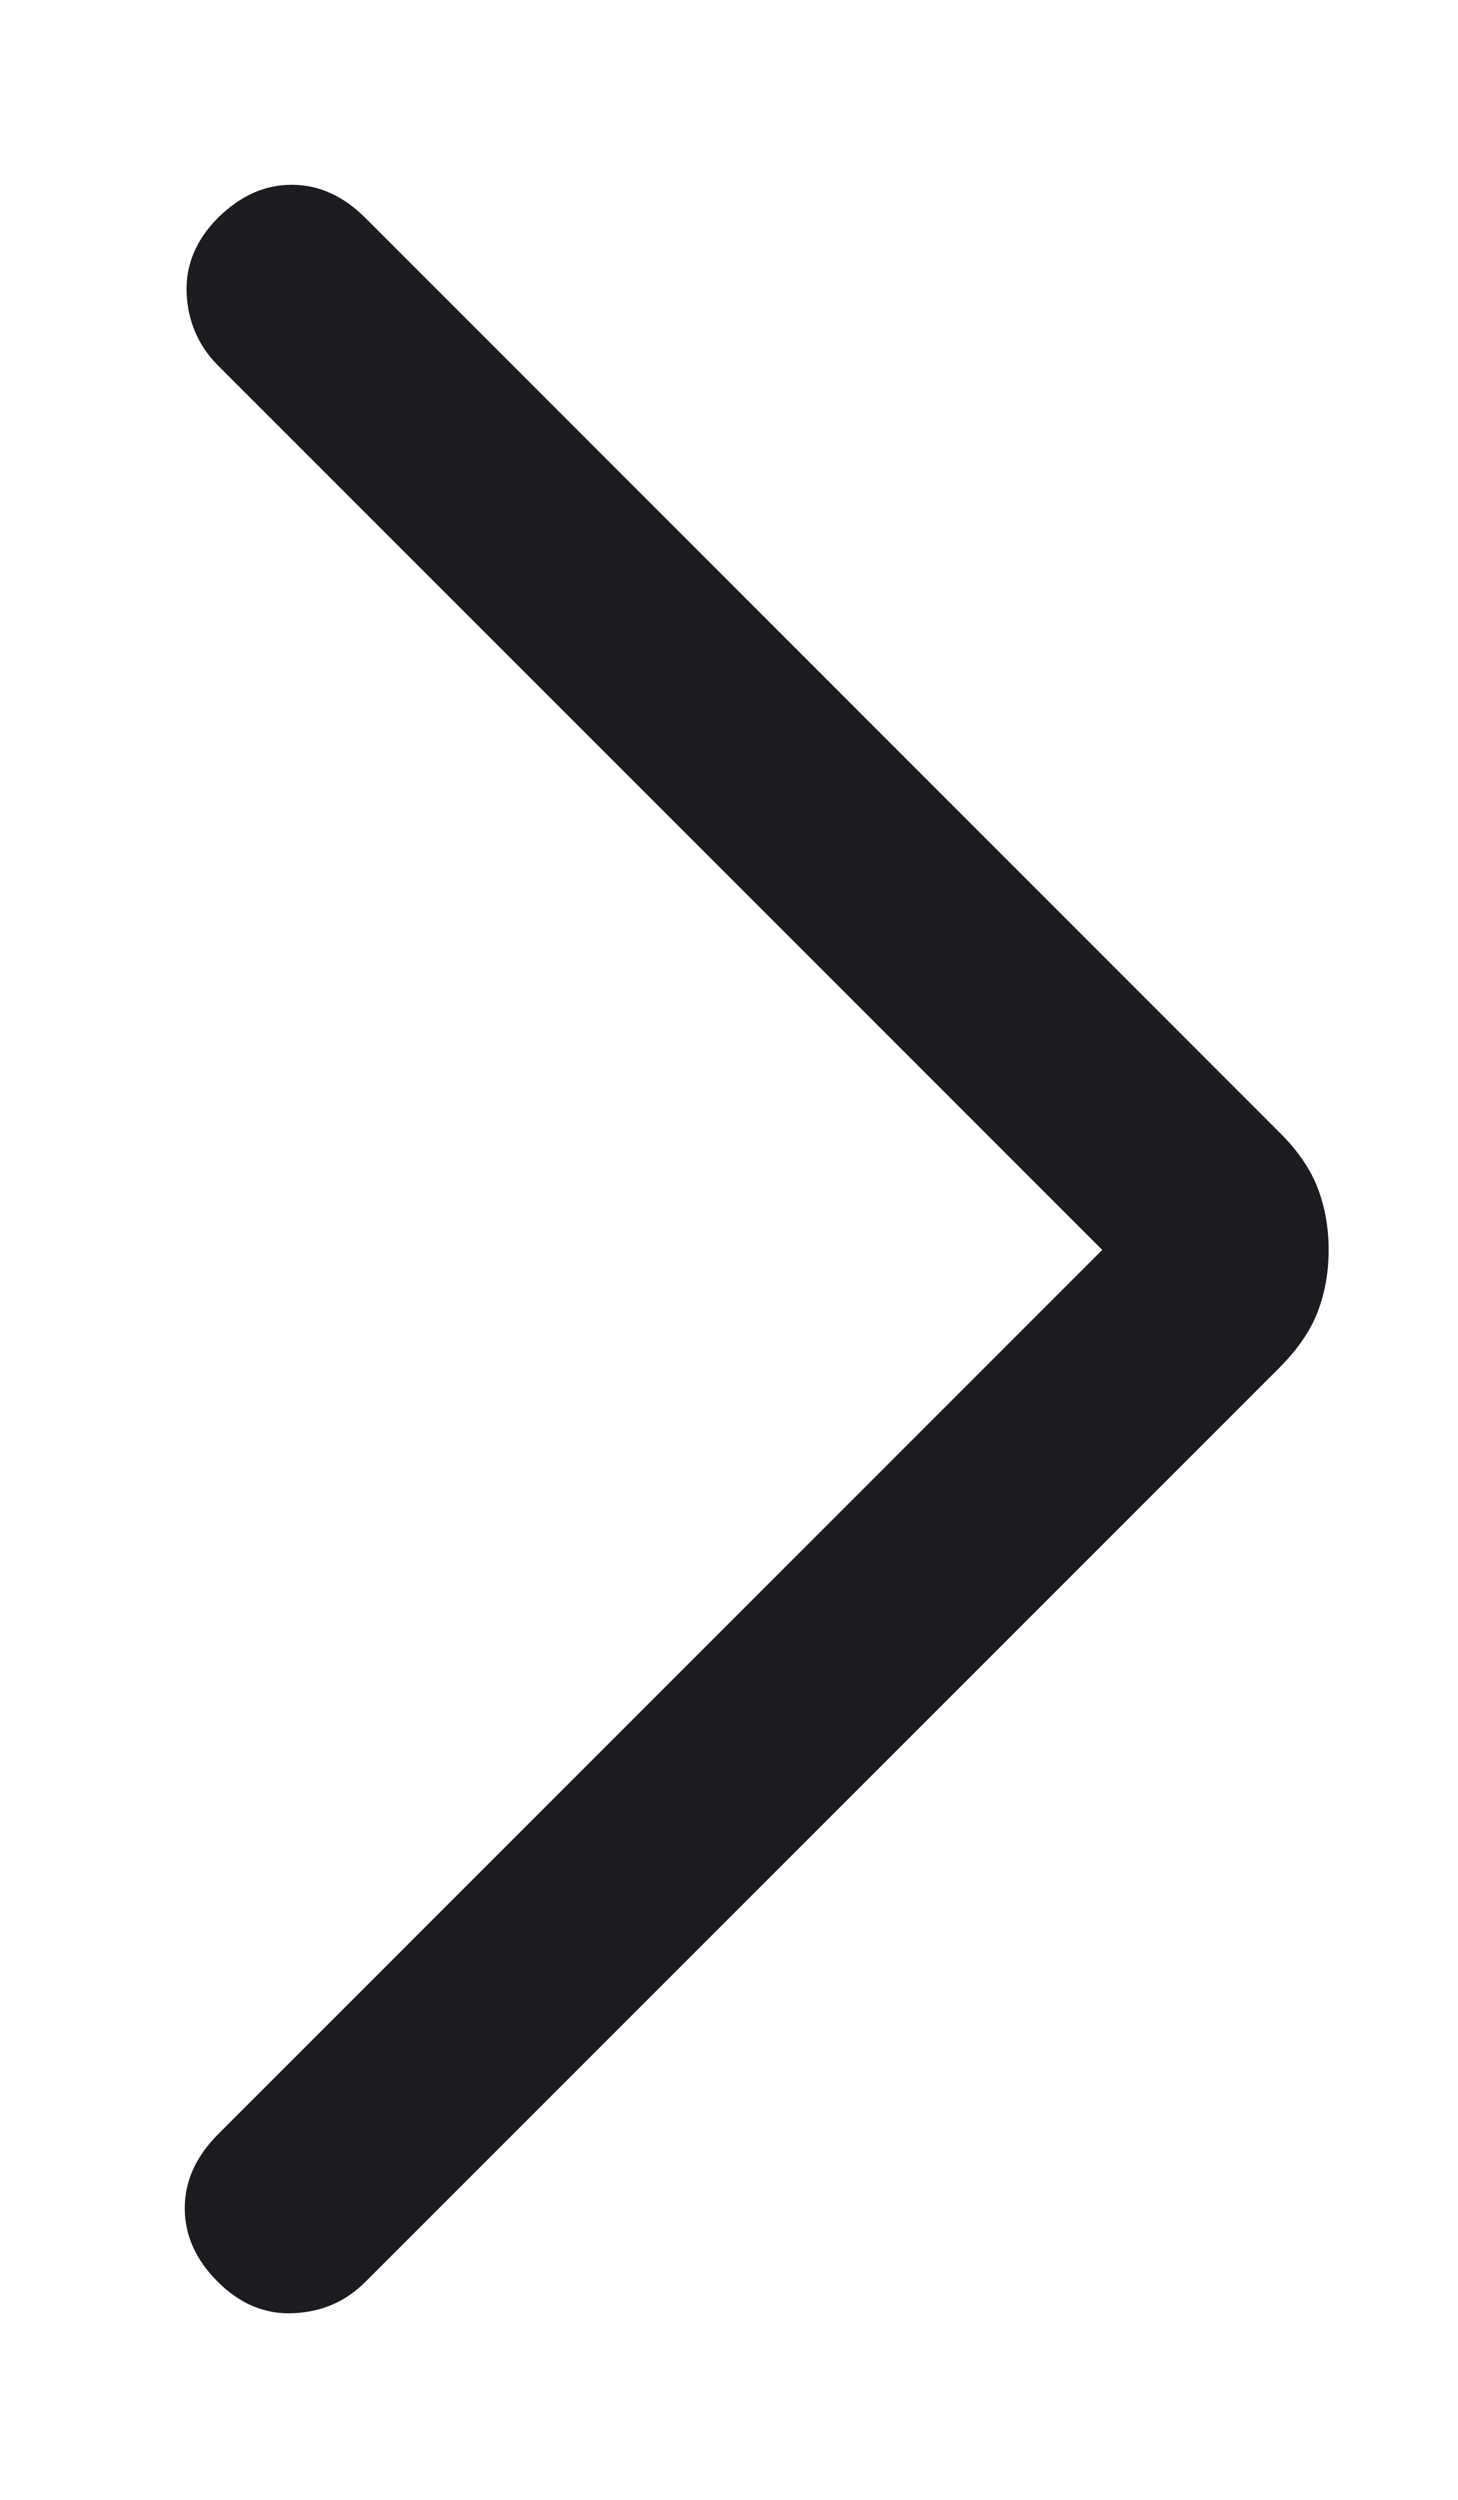 <svg width="7" height="12" viewBox="0 0 7 12" fill="none" xmlns="http://www.w3.org/2000/svg">
<path d="M5.292 6L1.046 1.754C0.953 1.66 0.903 1.546 0.896 1.41C0.89 1.274 0.94 1.153 1.046 1.046C1.153 0.94 1.271 0.887 1.4 0.887C1.53 0.887 1.648 0.94 1.754 1.046L6.142 5.435C6.23 5.522 6.291 5.611 6.326 5.702C6.361 5.793 6.379 5.893 6.379 6C6.379 6.108 6.361 6.207 6.326 6.298C6.291 6.389 6.23 6.478 6.142 6.566L1.754 10.954C1.66 11.048 1.546 11.098 1.41 11.104C1.274 11.111 1.153 11.06 1.046 10.954C0.94 10.848 0.887 10.73 0.887 10.6C0.887 10.471 0.94 10.353 1.046 10.246L5.292 6Z" fill="#1C1B1F"/>
</svg>
